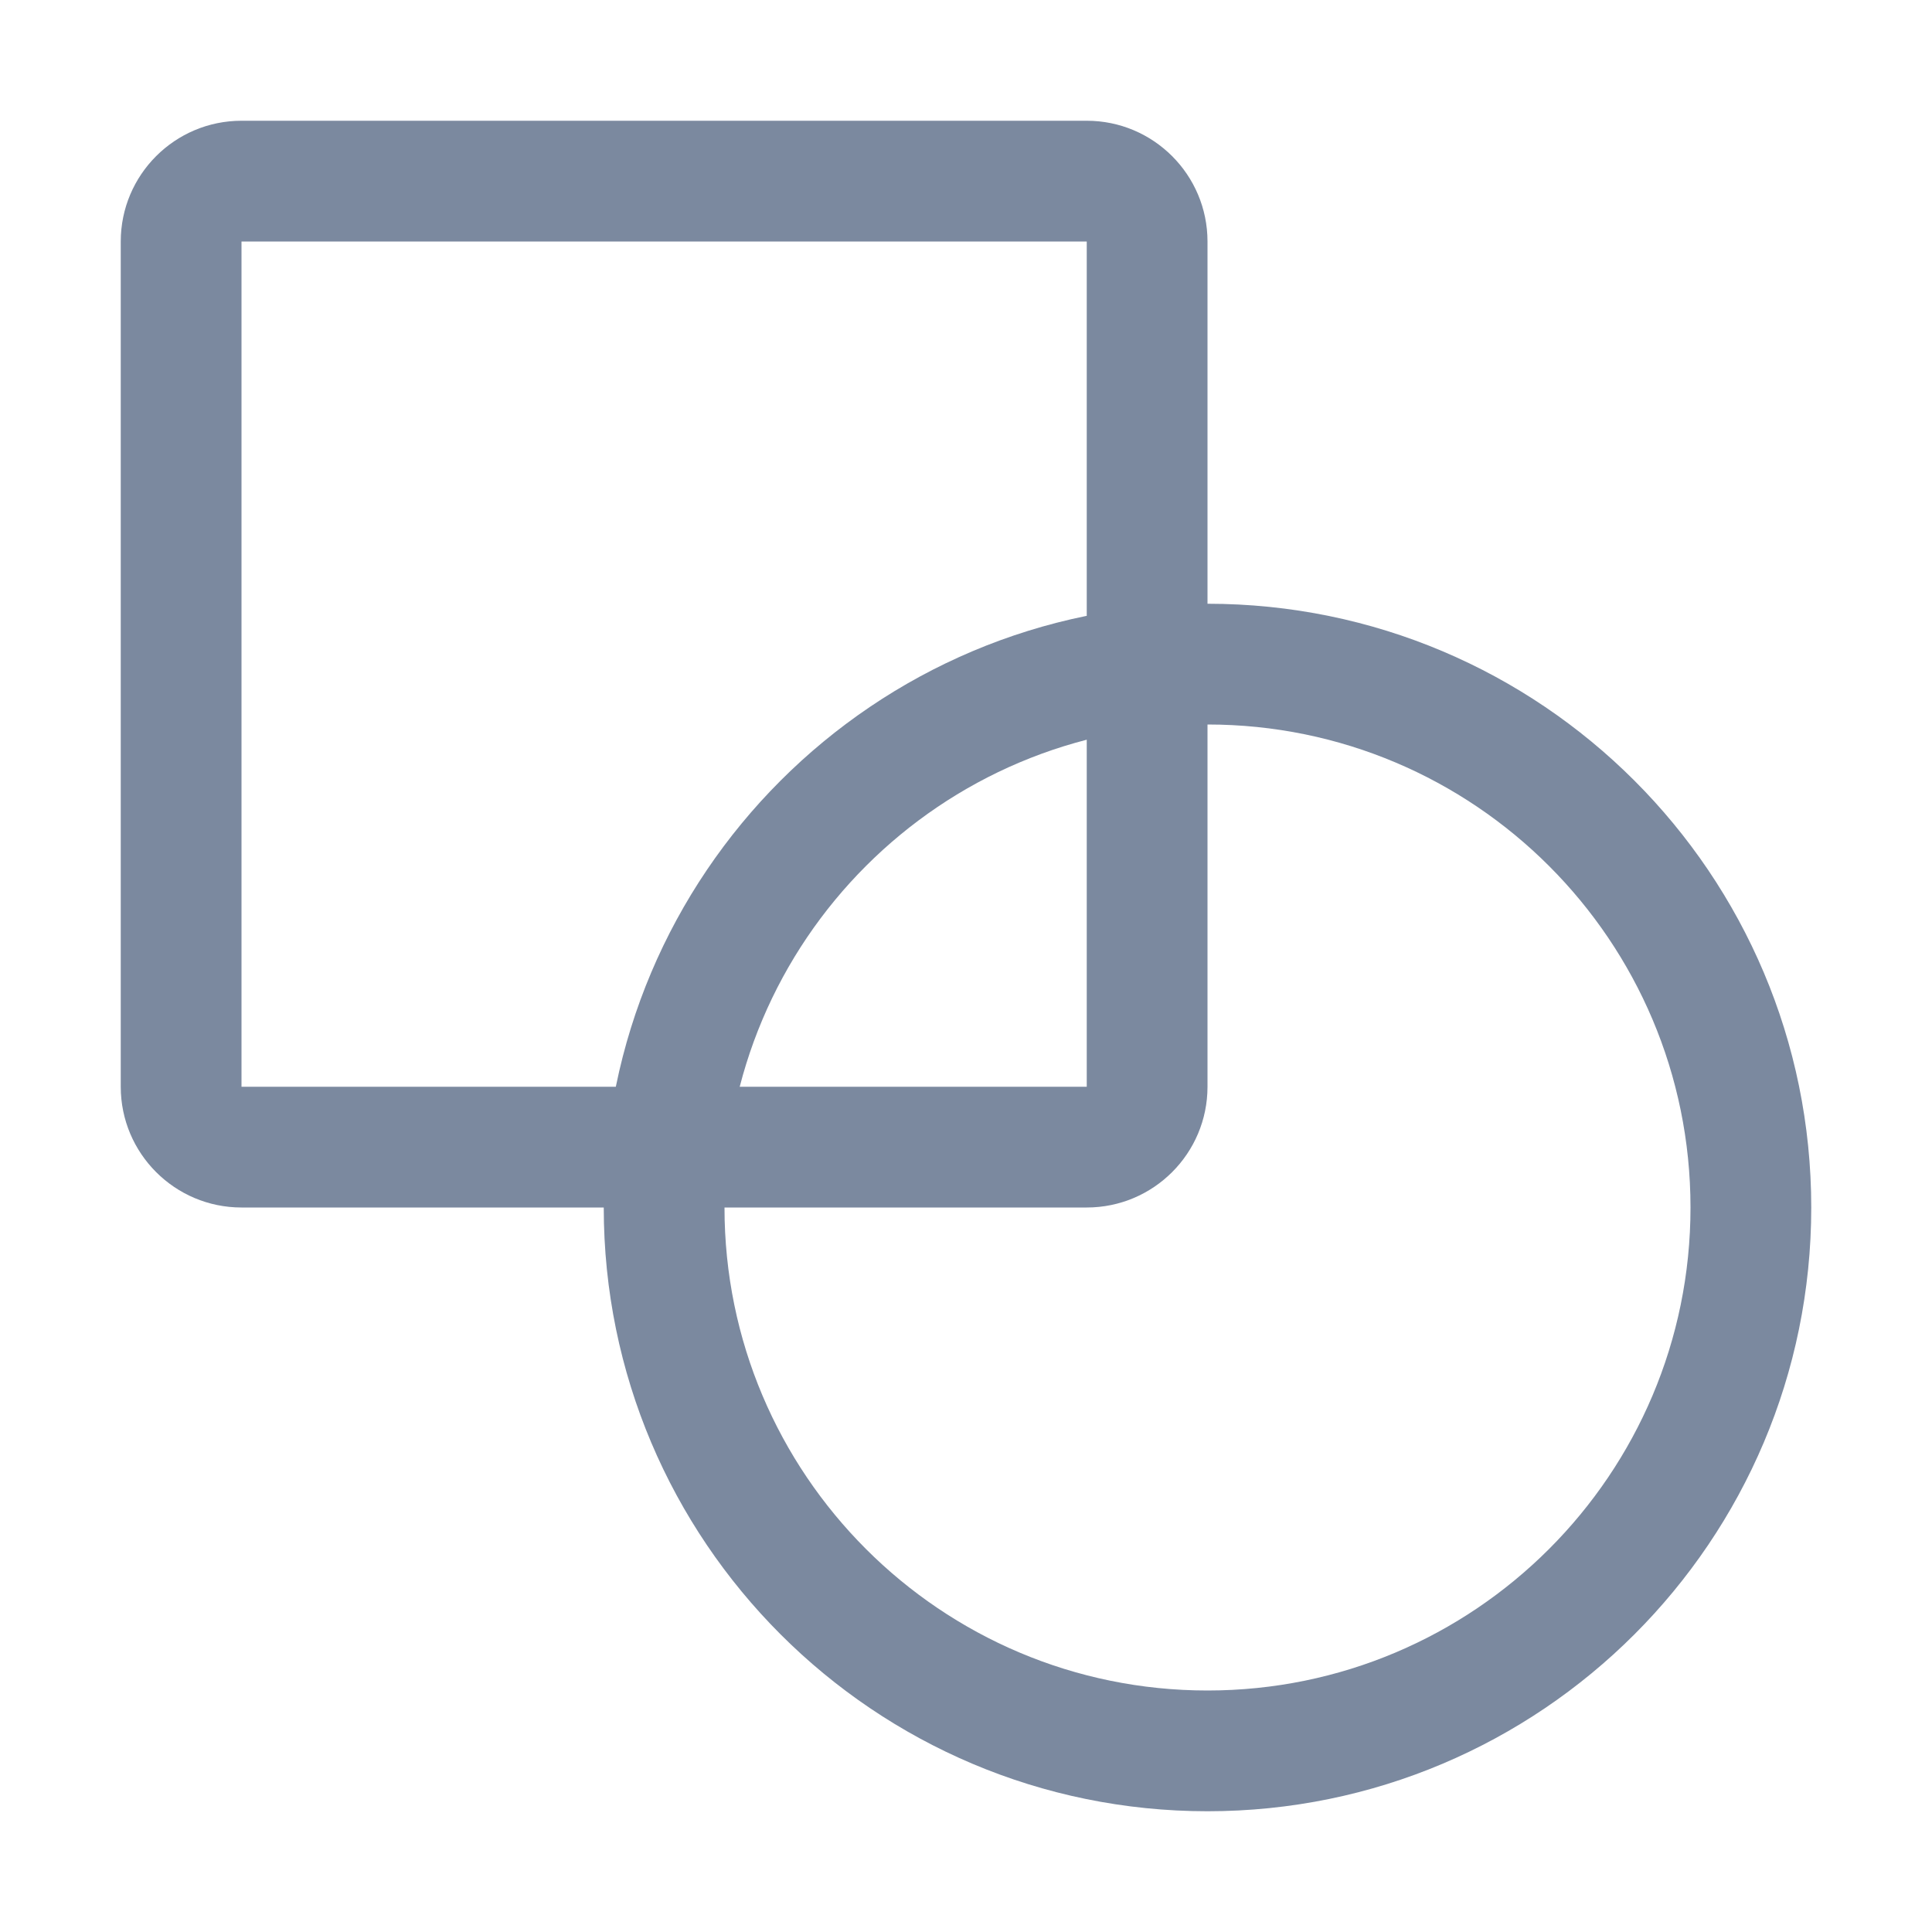 <svg xmlns="http://www.w3.org/2000/svg" xmlns:xlink="http://www.w3.org/1999/xlink" fill="none" version="1.1" width="16" height="16" viewBox="0 0 16 16"><defs><clipPath id="master_svg0_0_65"><rect x="0" y="0" width="16" height="16" rx="0"/></clipPath></defs><g clip-path="url(#master_svg0_0_65)"><g><path d="M1,2C1,1.448,1.448,1,2,1C2,1,9,1,9,1C9.552,1,10,1.448,10,2C10,2,10,9,10,9C10,9.552,9.552,10,9,10C9,10,2,10,2,10C1.448,10,1,9.552,1,9C1,9,1,2,1,2C1,2,1,2,1,2ZM9,2C9,2,2,2,2,2C2,2,2,9,2,9C2,9,9,9,9,9C9,9,9,2,9,2C9,2,9,2,9,2Z" fill-rule="evenodd" fill="#7B899F" fill-opacity="1"/></g><g><path d="M10,6C7.791,6,6,7.791,6,10C6,12.209,7.791,14,10,14C12.209,14,14,12.209,14,10C14,7.791,12.209,6,10,6C10,6,10,6,10,6ZM5,10C5,7.239,7.239,5,10,5C12.761,5,15,7.239,15,10C15,12.761,12.761,15,10,15C7.239,15,5,12.761,5,10C5,10,5,10,5,10Z" fill-rule="evenodd" fill="#7B899F" fill-opacity="1"/></g></g></svg>